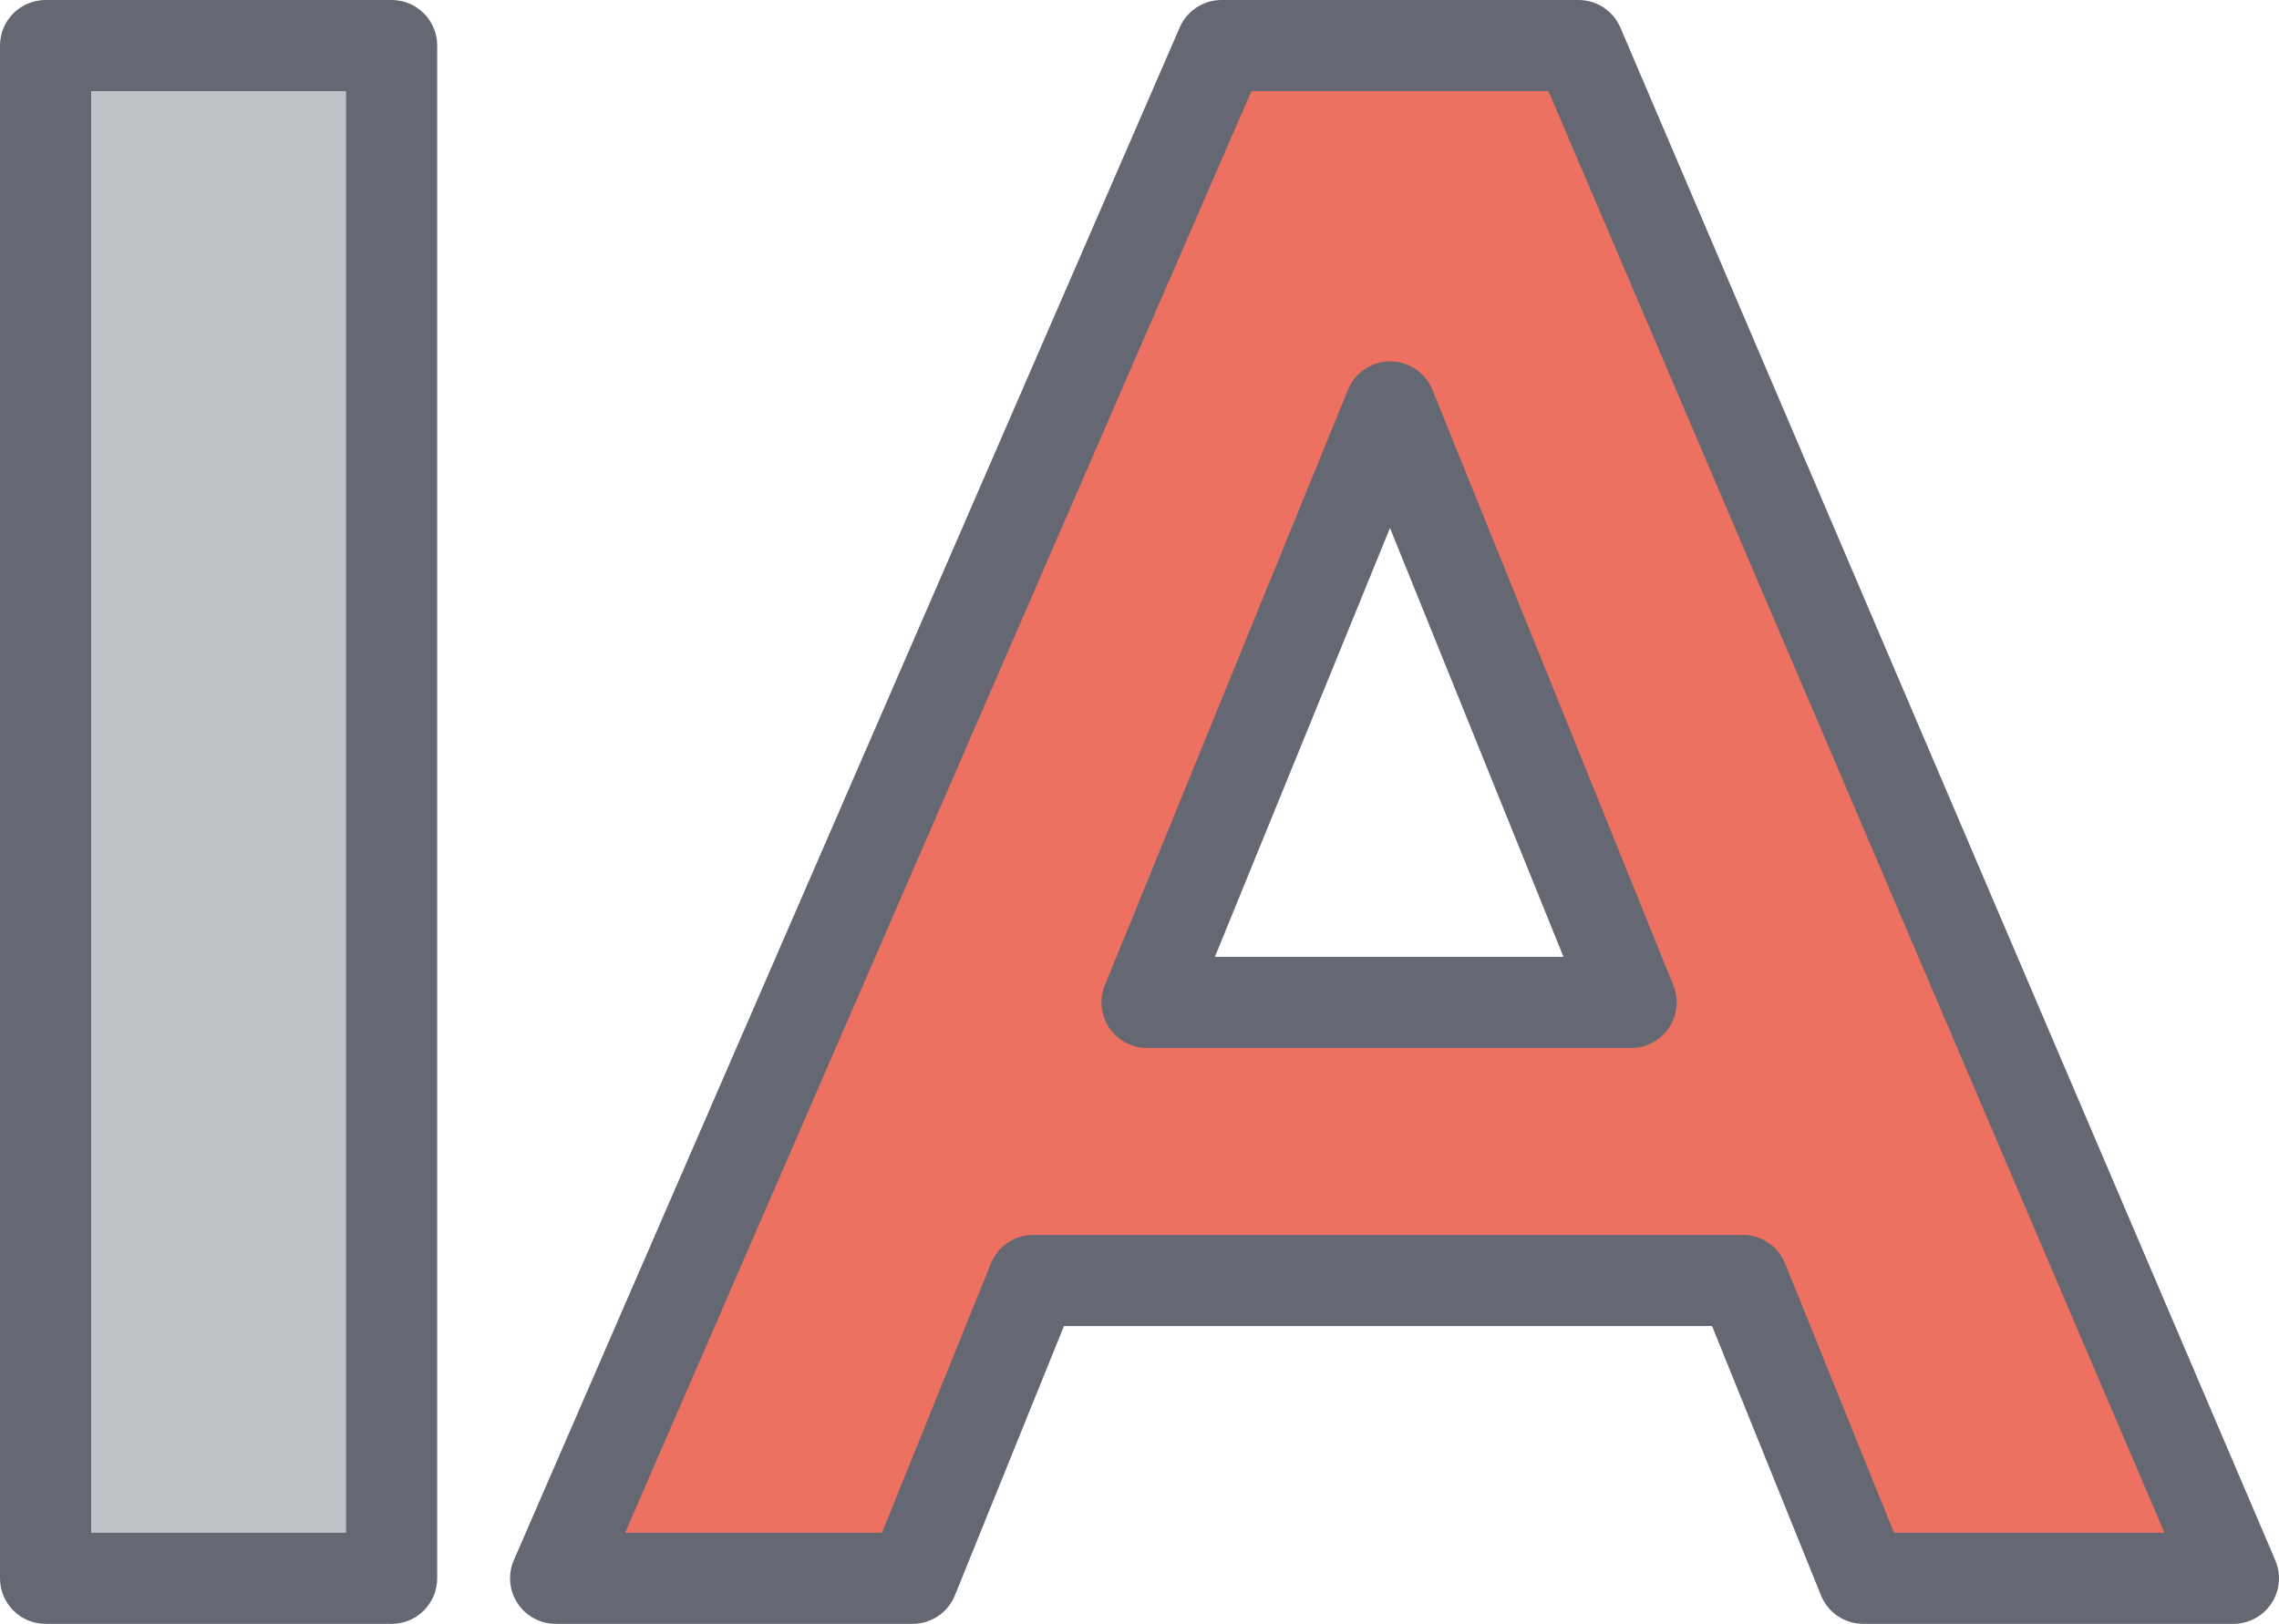 <?xml version="1.0" encoding="utf-8"?>
<!-- Generator: Adobe Illustrator 20.0.0, SVG Export Plug-In . SVG Version: 6.00 Build 0)  -->
<svg version="1.1" id="information-architecture" xmlns="http://www.w3.org/2000/svg" xmlns:xlink="http://www.w3.org/1999/xlink"
	 x="0px" y="0px" viewBox="0 0 1010 719.861" enable-background="new 0 0 1010 719.861" xml:space="preserve">
<g id="information-architecture-information-architecture">
	<g>
		<path fill="#BDC3C7" d="M20.2,699.661V20.2h153.354v679.462H20.2z"/>
		<path fill="#656872" d="M173.554,719.861H20.2C9.045,719.861,0,710.826,0,699.661V20.2C0,9.035,9.045,0,20.2,0
			h153.354c11.156,0,20.2,9.035,20.2,20.2v679.462C193.754,710.826,184.71,719.861,173.554,719.861
			L173.554,719.861z M40.4,679.461H153.354V40.4H40.4V679.461L40.4,679.461z"/>
	</g>
	<g>
		<path fill="#ED7161" d="M457.893,567.65l-53.419,132.011H246.247L541.356,20.2h158.206l290.237,679.462H825.754
			L772.373,567.65H457.893z M616.099,180.399L508.353,444.38h214.506L616.099,180.399z"/>
		<path fill="#656872" d="M989.799,719.861H825.754c-8.236,0-15.643-4.99-18.73-12.625L758.752,587.852H471.514
			l-48.32,119.385c-3.087,7.635-10.495,12.625-18.721,12.625H246.247c-6.806,0-13.158-3.433-16.886-9.113
			c-3.738-5.701-4.35-12.882-1.637-19.135L522.832,12.151C526.028,4.774,533.307,0,541.356,0h158.206
			c8.089,0,15.398,4.833,18.573,12.27l290.236,679.462c2.674,6.233,2.022,13.393-1.716,19.056
			C1002.917,716.449,996.585,719.861,989.799,719.861L989.799,719.861z M839.375,679.461h119.828L686.227,40.4H554.602
			L277.04,679.461h113.812l48.321-119.386c3.087-7.634,10.495-12.625,18.72-12.625H772.373
			c8.236,0,15.644,4.991,18.73,12.625L839.375,679.461L839.375,679.461z M722.859,464.579H508.353
			c-6.726,0-13.01-3.353-16.768-8.935c-3.748-5.582-4.478-12.664-1.933-18.898l107.746-263.98
			c3.097-7.595,10.495-12.566,18.7-12.566c0.01,0,0.021,0,0.03,0c8.226,0.02,15.613,5.011,18.7,12.625
			l106.761,263.98c2.516,6.233,1.775,13.296-1.982,18.858C735.85,461.246,729.576,464.579,722.859,464.579
			L722.859,464.579z M538.417,424.18h154.488l-76.894-190.125L538.417,424.18L538.417,424.18z"/>
	</g>
</g>
</svg>
